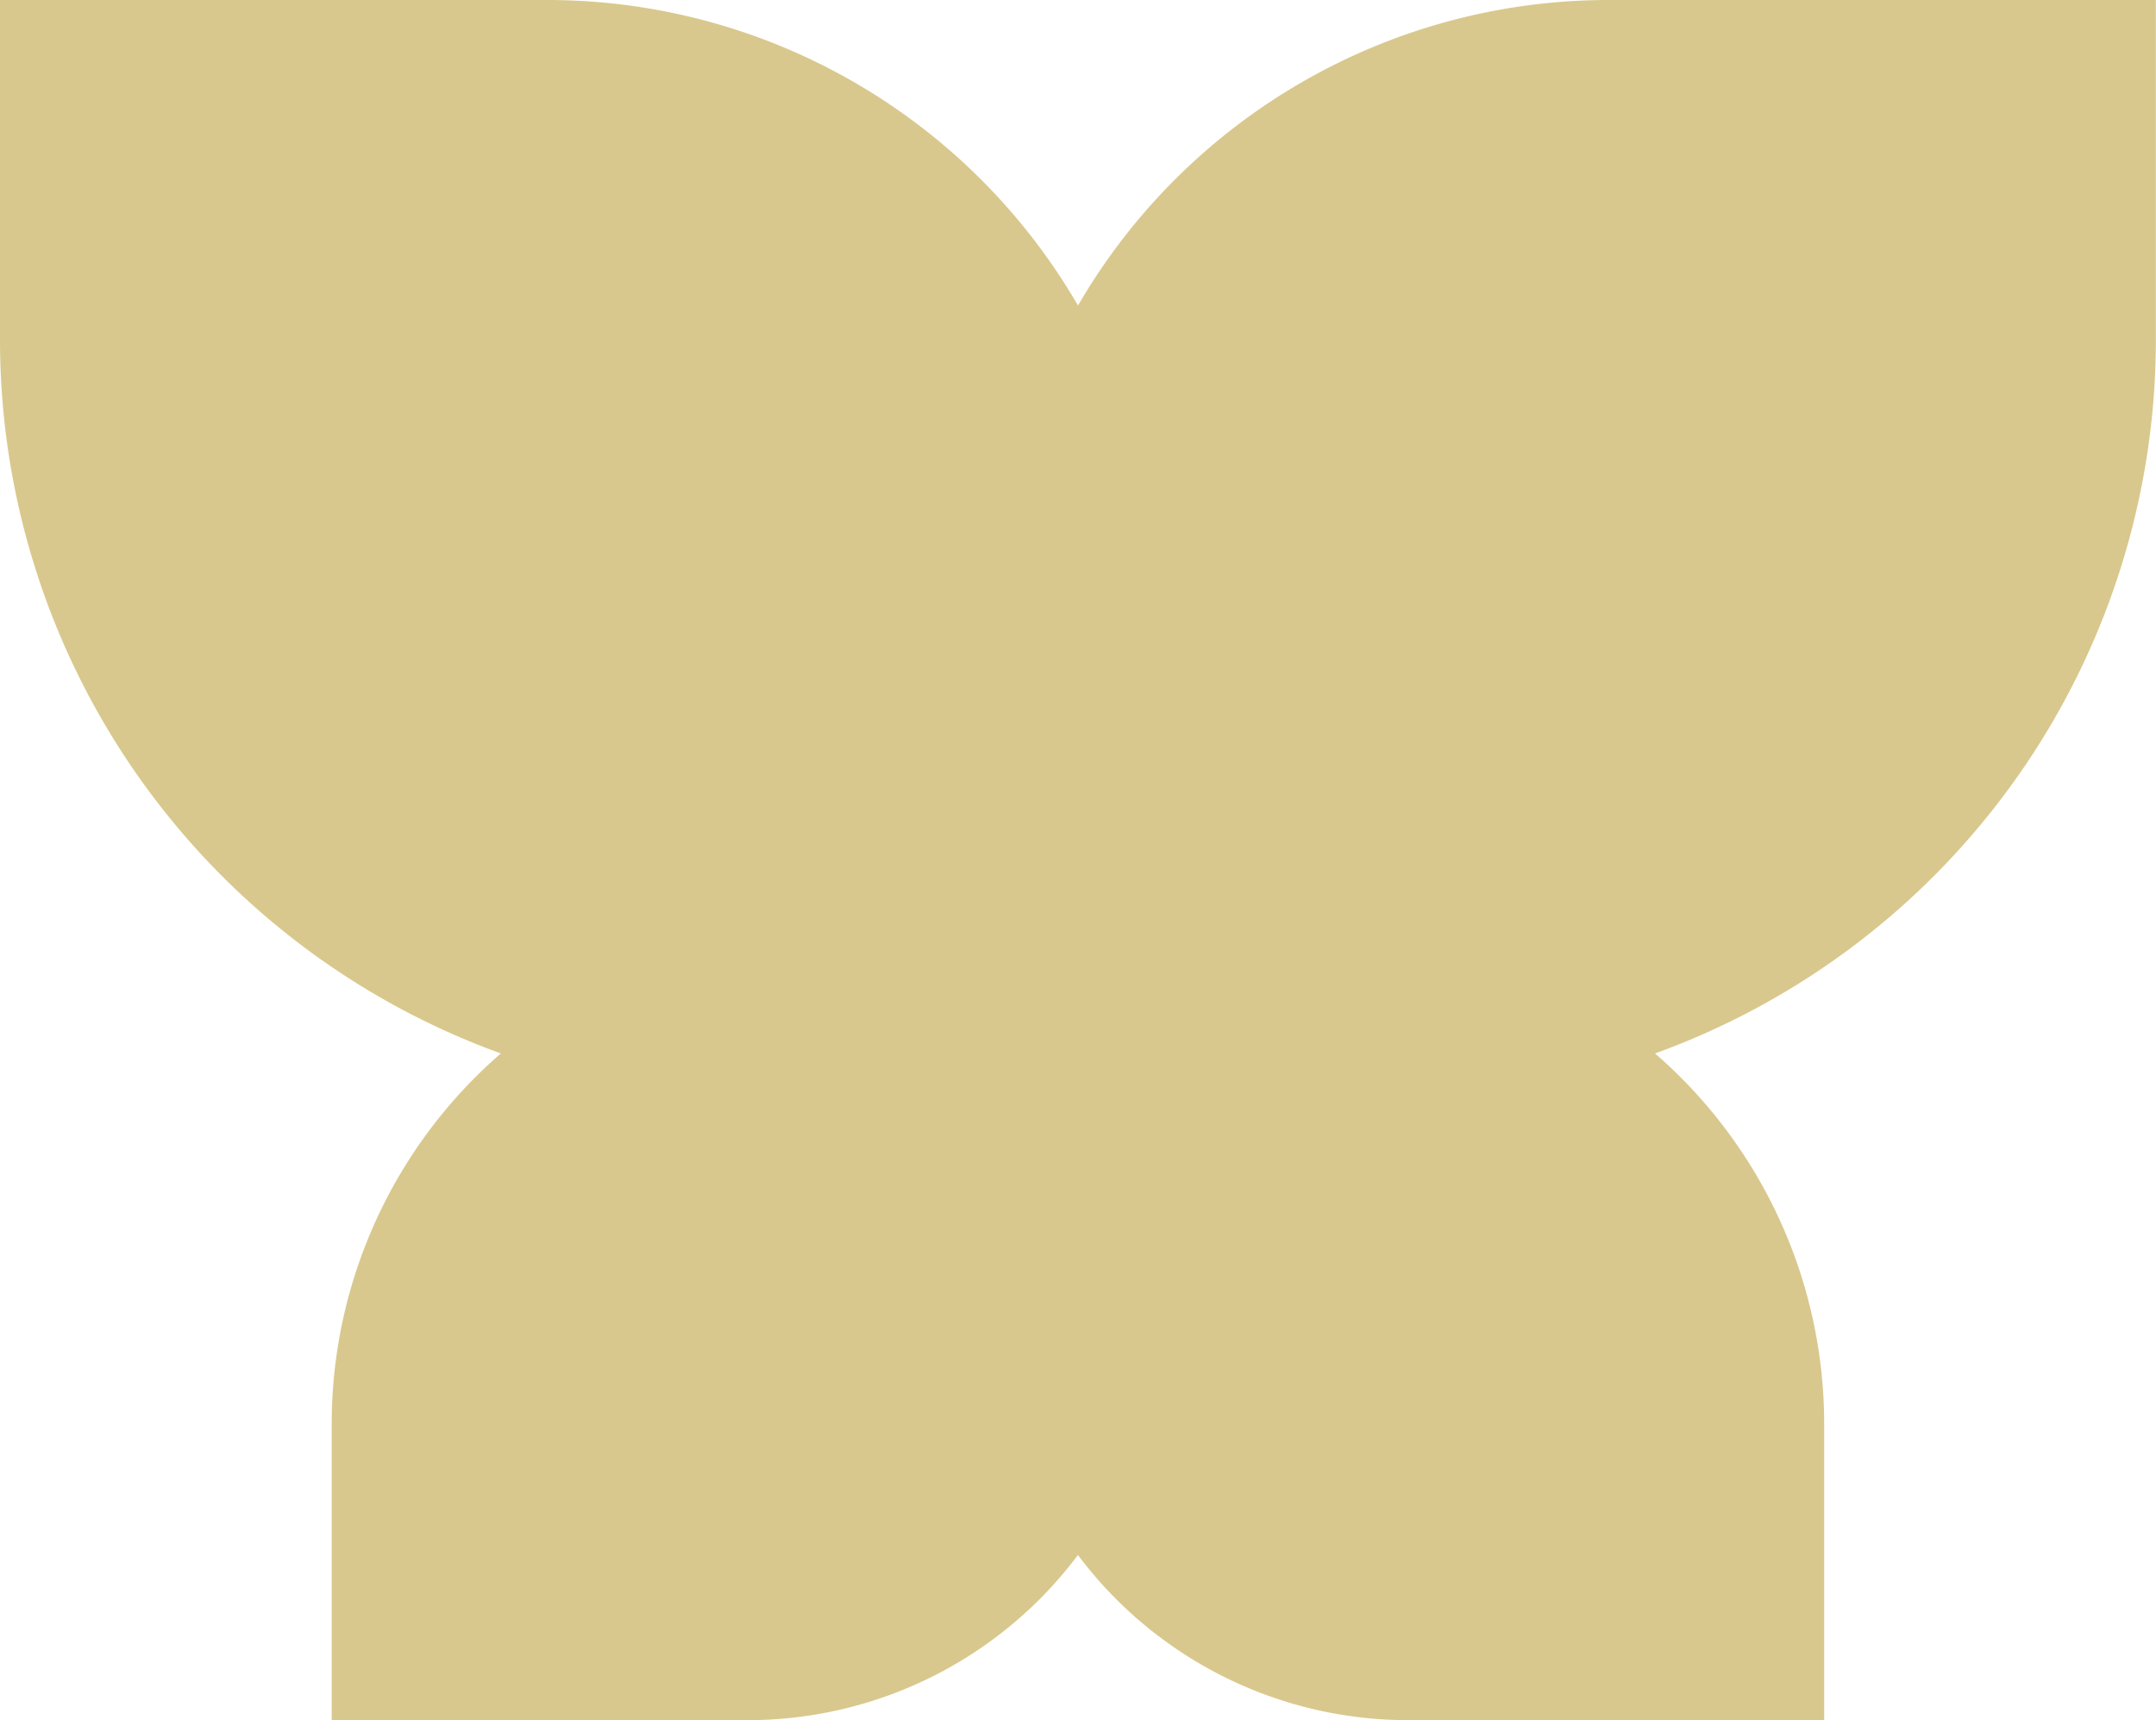 <svg xmlns="http://www.w3.org/2000/svg" width="32.63" height="26.041" viewBox="0 0 32.63 26.041"><defs><style>.a{fill:#d9c88d;}</style></defs><path class="a" d="M238.969,373.826a9.286,9.286,0,0,0-8.026,4.625,9.286,9.286,0,0,0-8.026-4.625h-8.289v5.155a11.493,11.493,0,0,0,7.58,10.793,7.427,7.427,0,0,0-2.56,5.612v4.481h6.3a6.243,6.243,0,0,0,4.994-2.5,6.243,6.243,0,0,0,4.994,2.5h6.3v-4.481a7.426,7.426,0,0,0-2.56-5.612,11.493,11.493,0,0,0,7.58-10.793v-5.155Z" transform="translate(-214.628 -373.826)"/></svg>
